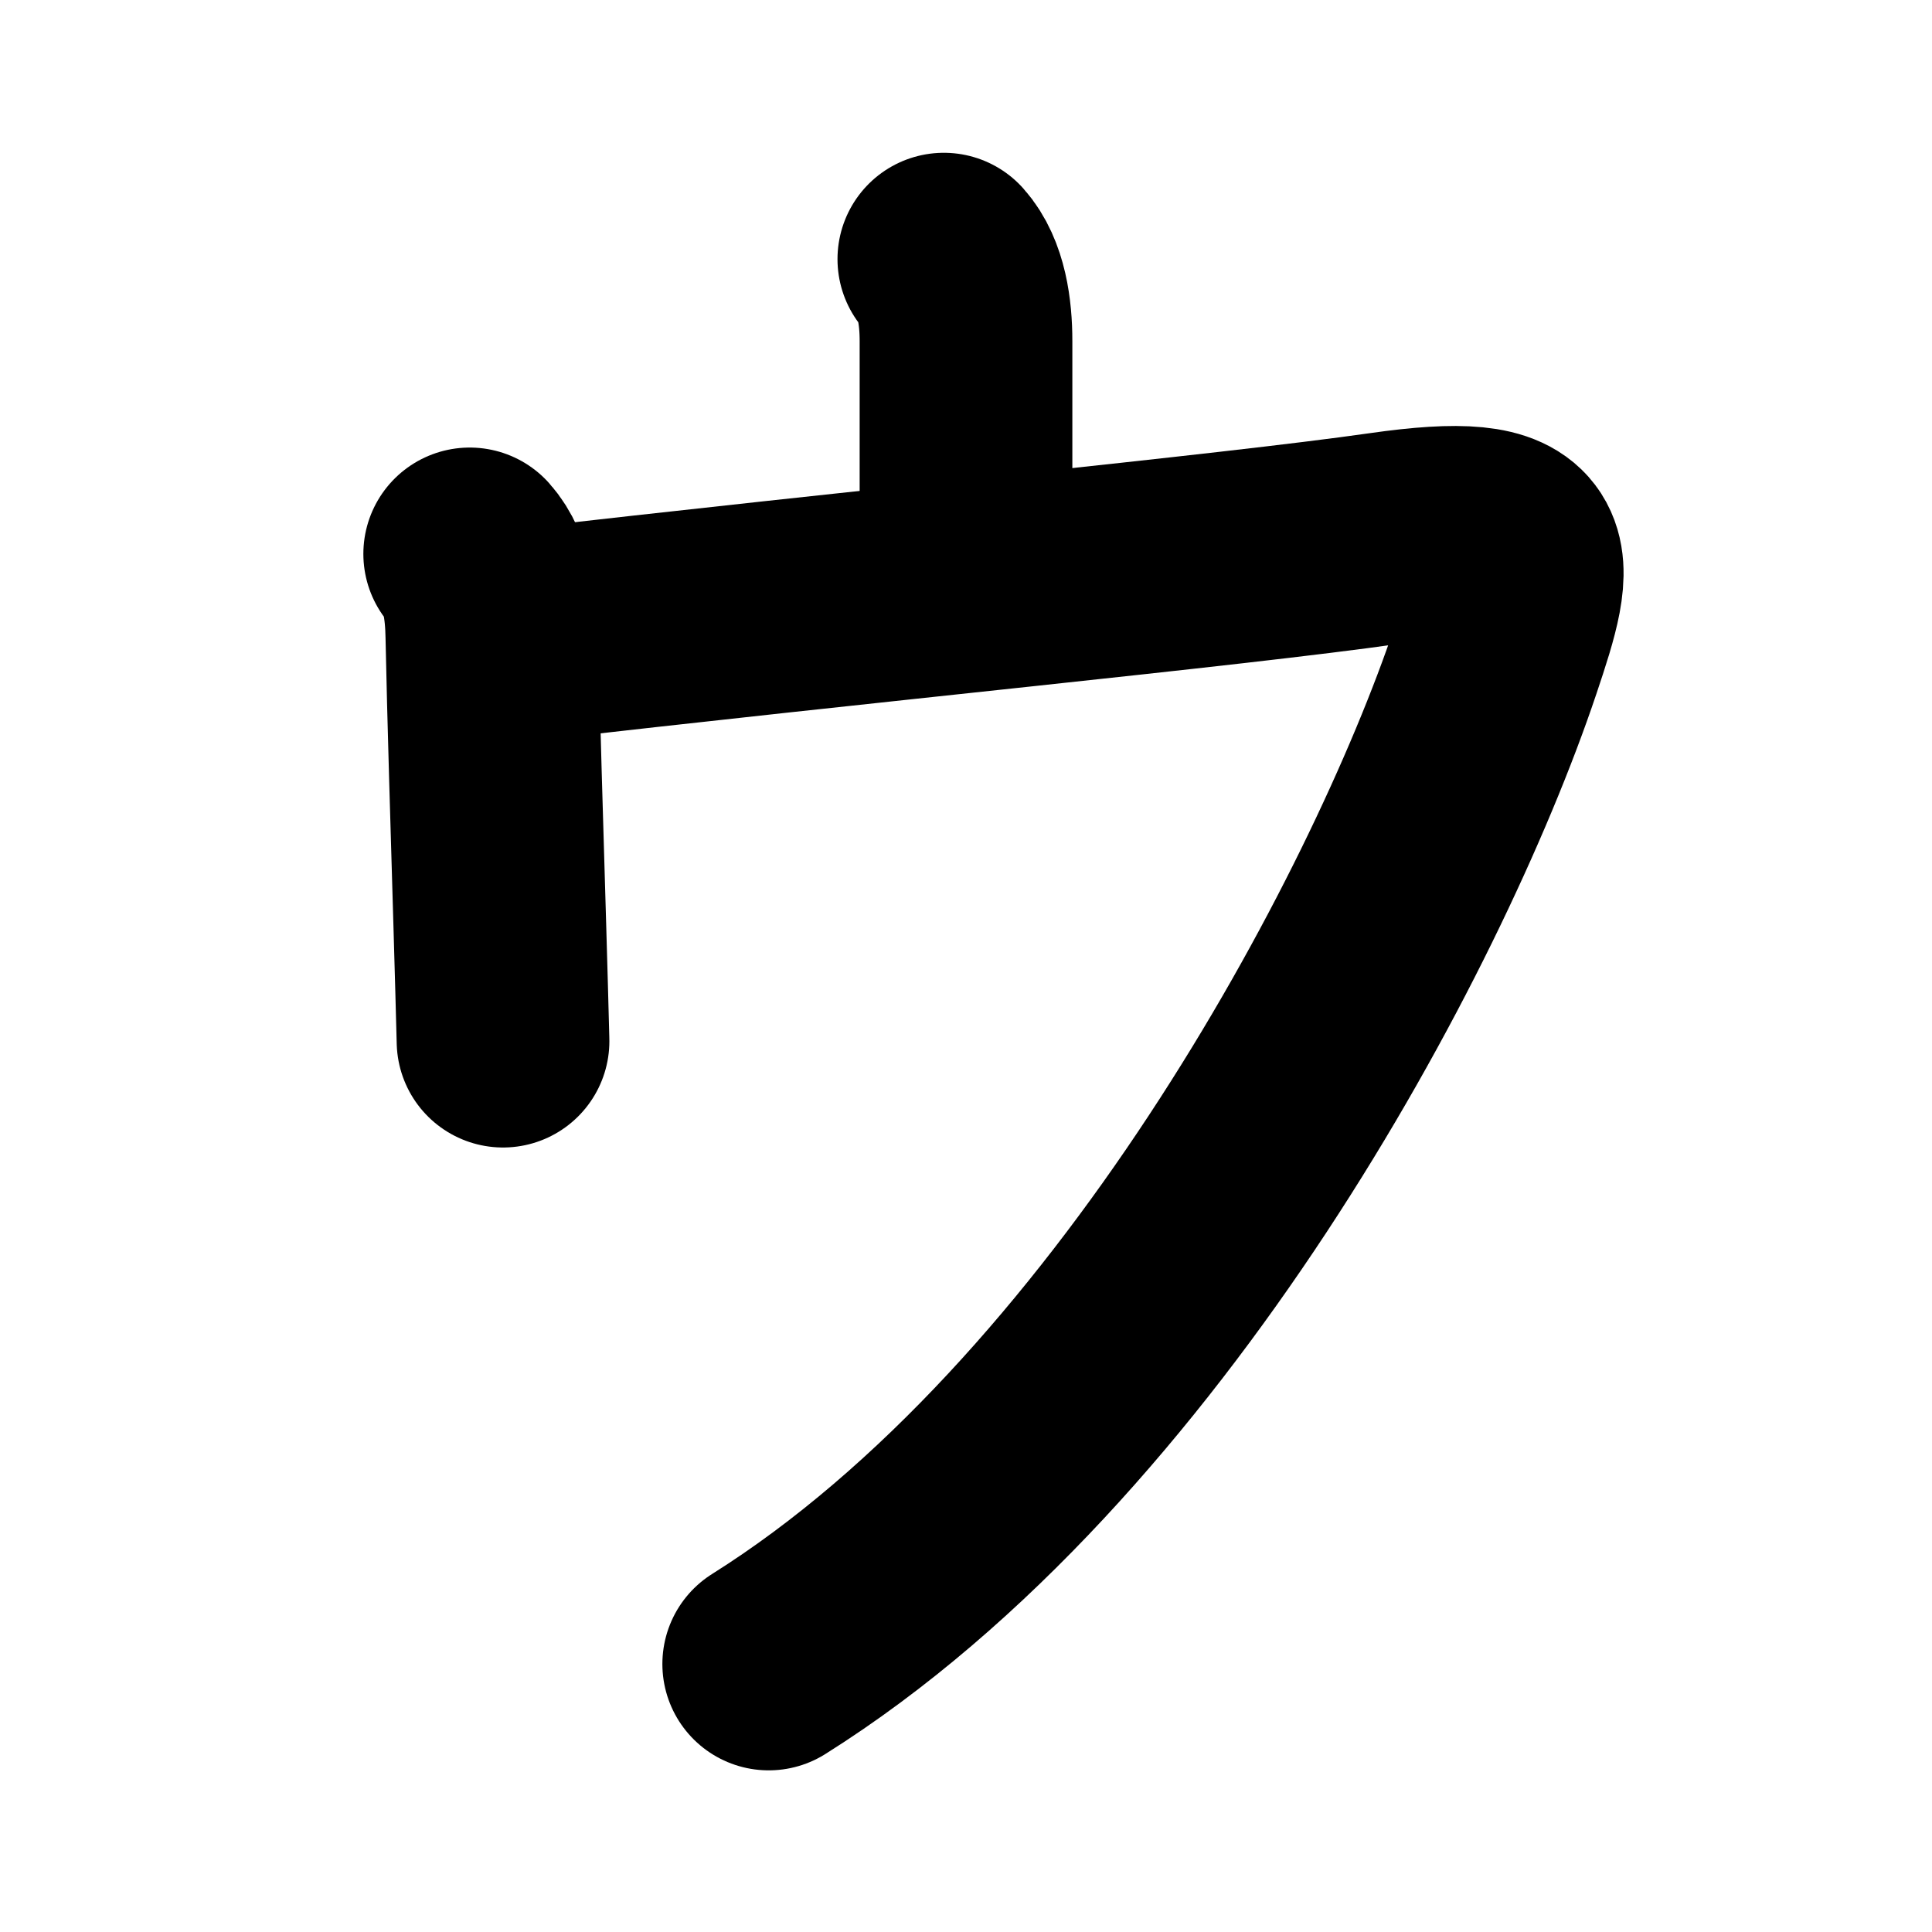 <?xml version="1.0" encoding="UTF-8" standalone="no"?>
<!--
Copyright (C) 2009/2010/2011 Ulrich Apel.
This work is distributed under the conditions of the Creative Commons
Attribution-Share Alike 3.0 Licence. This means you are free:
* to Share - to copy, distribute and transmit the work
* to Remix - to adapt the work

Under the following conditions:
* Attribution. You must attribute the work by stating your use of KanjiVG in
  your own copyright header and linking to KanjiVG's website
  (http://kanjivg.tagaini.net)
* Share Alike. If you alter, transform, or build upon this work, you may
  distribute the resulting work only under the same or similar license to this
  one.

See http://creativecommons.org/licenses/by-sa/3.0/ for more details.
-->

<svg
   width="109"
   height="109"
   viewBox="0 0 109 109"
   version="1.1"
   xmlns="http://www.w3.org/2000/svg">
  <path
     id="kvg:030a6-s1"
     d="m 53.25,14.62 c 1,1.12 1.25,3 1.25,4.62 0,1.62 0,10.76 0,12.64"
     style="fill:none;stroke:#000000;stroke-width:12;stroke-linecap:round;stroke-linejoin:round" />
  <path
     id="kvg:030a6-s2"
     d="m 26.5,31.25 c 1,1.12 1.22,3 1.25,4.62 0.09,4.45 0.29,10.95 0.45,16.37 0.07,2.5 0.14,4.77 0.18,6.5"
     style="fill:none;stroke:#000000;stroke-width:12;stroke-linecap:round;stroke-linejoin:round" />
  <path
     id="kvg:030a6-s3"
     d="m 29.12,35.88 c 19.38,-2.25 40.25,-4.25 49,-5.5 8.75,-1.25 8.28,0.84 6.25,6.88 -5,14.88 -20.12,43.5 -41,56.62"
     style="fill:none;stroke:#000000;stroke-width:12;stroke-linecap:round;stroke-linejoin:round" />
</svg>
